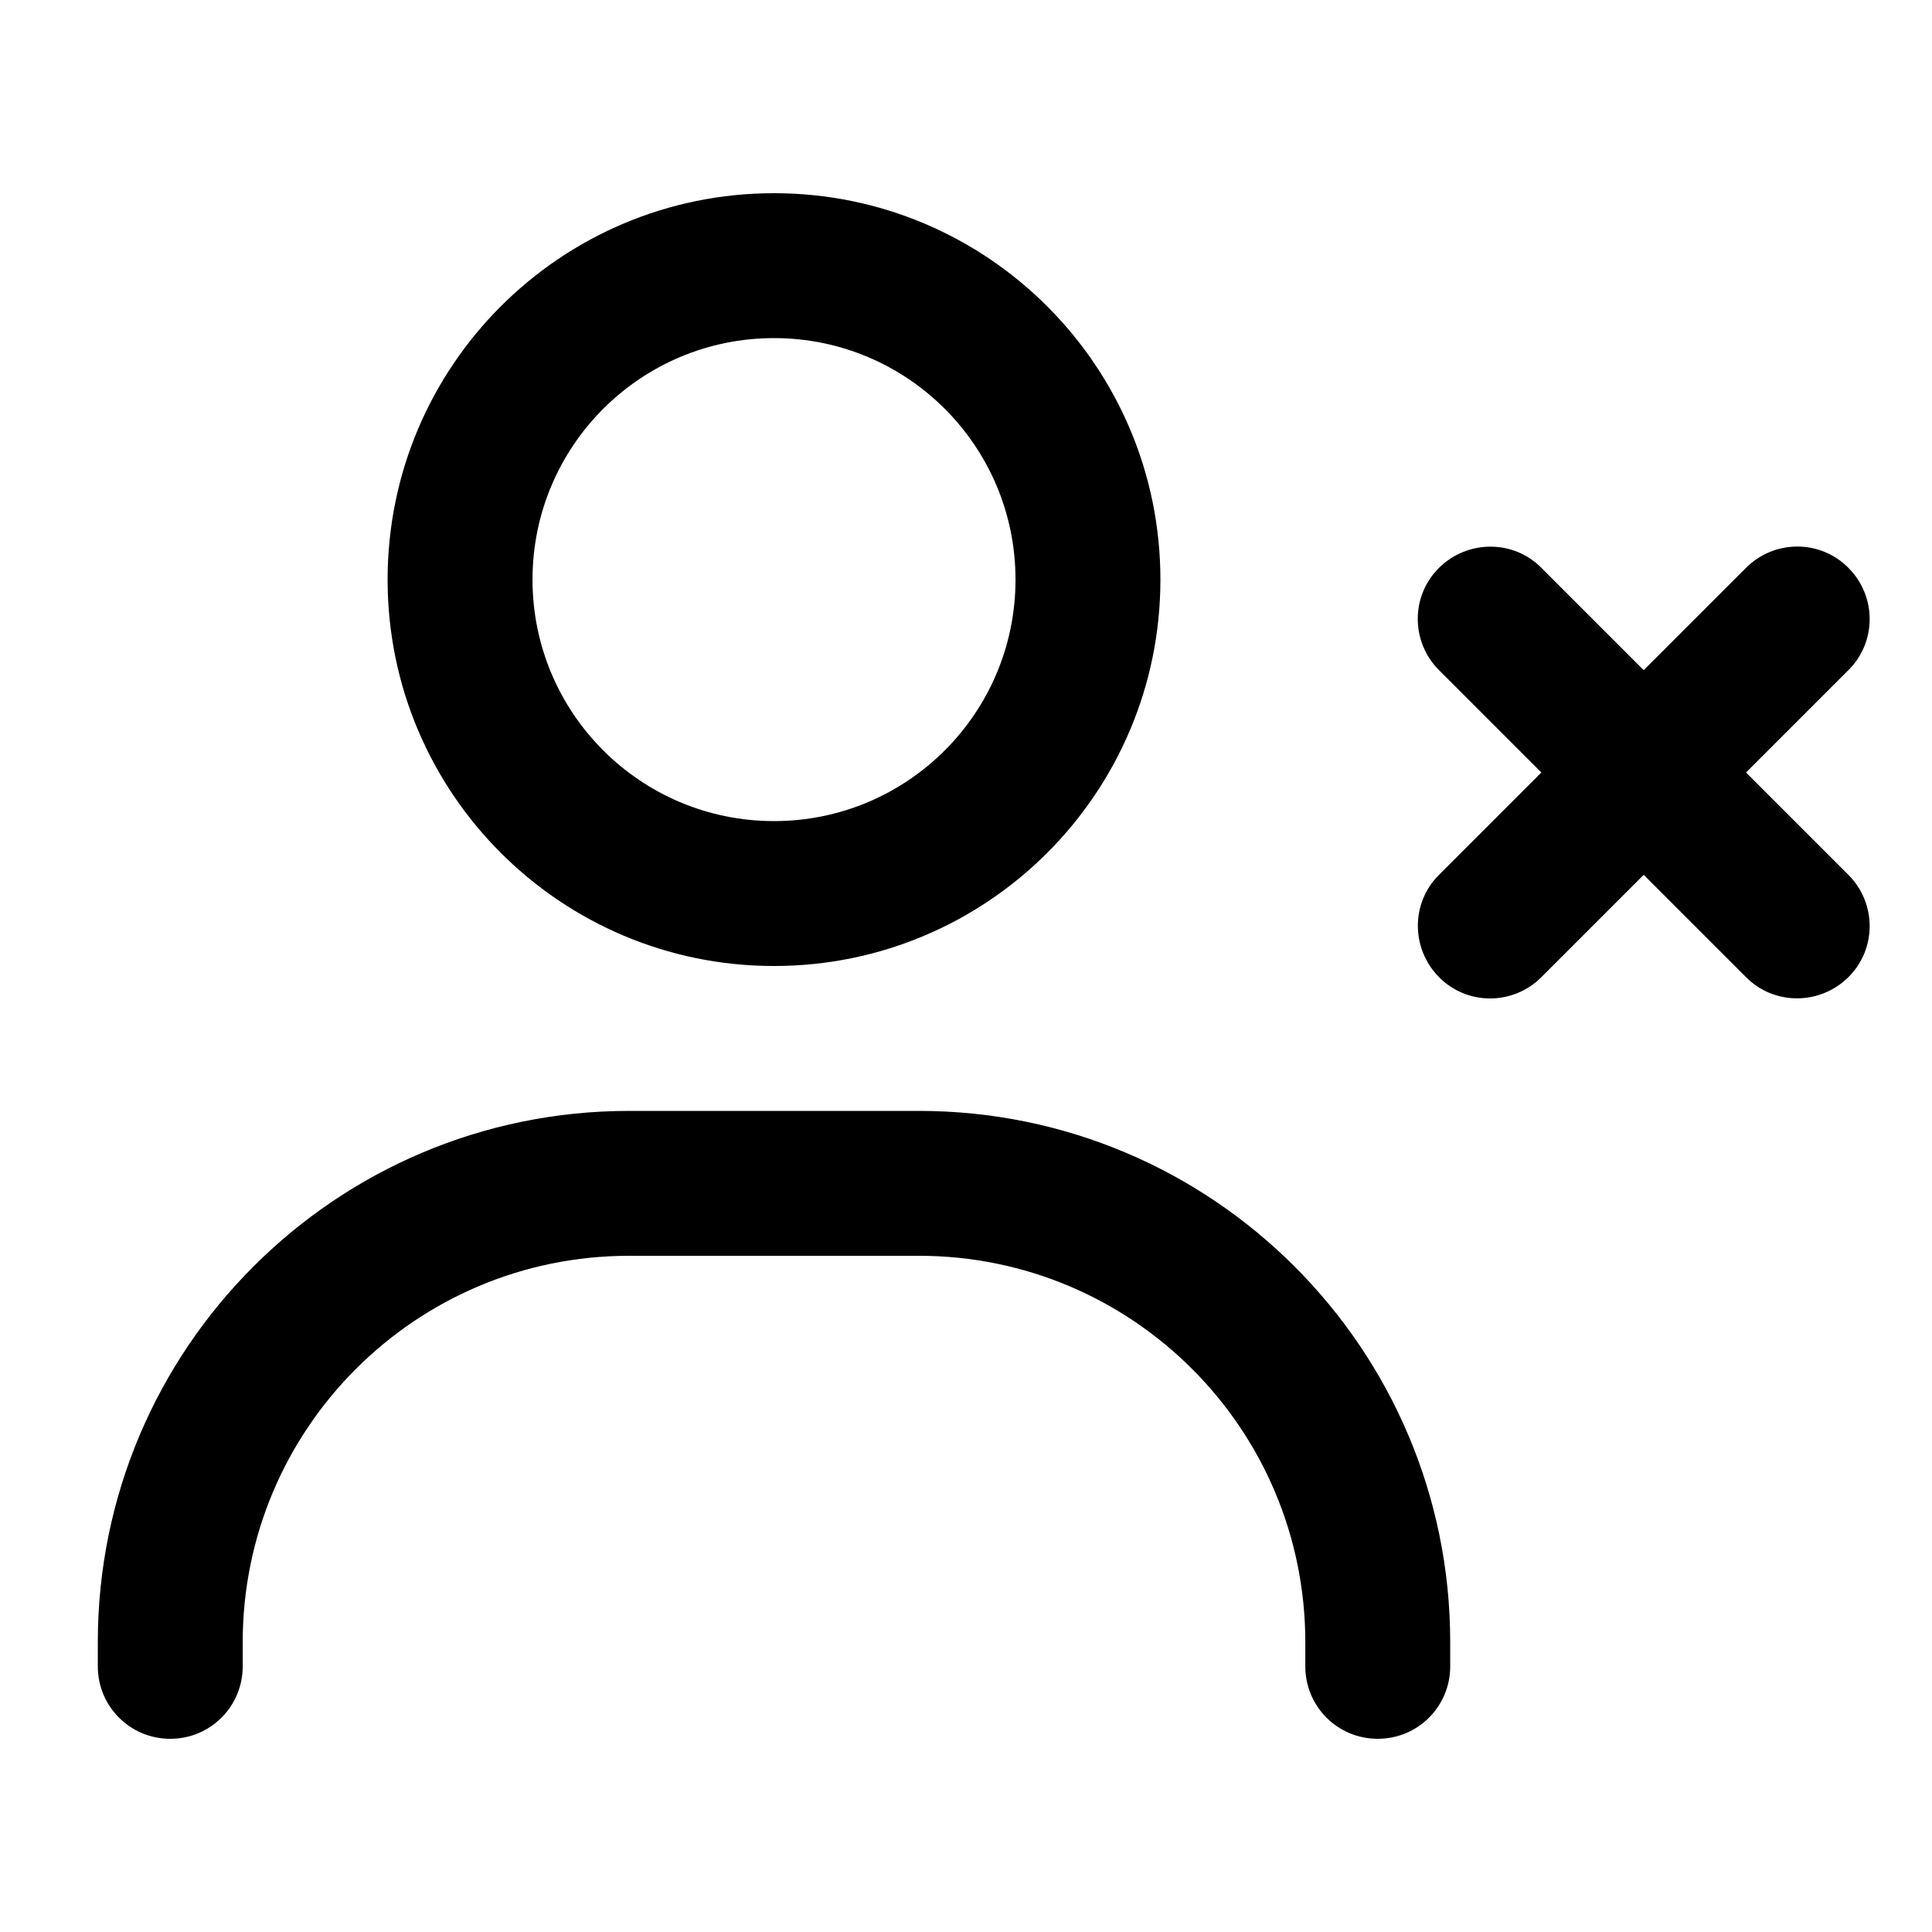 <svg xmlns="http://www.w3.org/2000/svg" viewBox="0 0 640 640"><!--! Font Awesome Pro 7.1.0 by @fontawesome - https://fontawesome.com License - https://fontawesome.com/license (Commercial License) Copyright 2025 Fonticons, Inc. --><path fill="currentColor" d="M256.4 272C300.6 272 336.4 236.2 336.4 192C336.4 147.8 300.6 112 256.4 112C212.2 112 176.4 147.8 176.4 192C176.4 236.2 212.2 272 256.4 272zM256.4 64C327.1 64 384.4 121.3 384.4 192C384.4 262.7 327.1 320 256.4 320C185.7 320 128.4 262.7 128.4 192C128.4 121.3 185.7 64 256.4 64zM208.4 416C137.7 416 80.4 473.3 80.4 544L80.4 552C80.4 565.3 69.7 576 56.4 576C43.1 576 32.4 565.3 32.4 552L32.4 544C32.4 446.8 111.2 368 208.4 368L304.4 368C401.6 368 480.4 446.8 480.4 544L480.4 552C480.4 565.3 469.7 576 456.4 576C443.1 576 432.4 565.3 432.4 552L432.4 544C432.4 473.3 375.1 416 304.4 416L208.4 416zM612.3 188.1C621.7 197.5 621.7 212.7 612.3 222L578.4 255.9L612.3 289.8C621.7 299.2 621.7 314.4 612.3 323.7C602.9 333 587.7 333.1 578.4 323.7L544.5 289.8L510.6 323.7C501.2 333.1 486 333.1 476.7 323.7C467.4 314.3 467.3 299.1 476.7 289.8L510.6 255.9L476.7 222C467.3 212.6 467.3 197.4 476.7 188.1C486.1 178.8 501.3 178.7 510.6 188.1L544.5 222L578.4 188.1C587.8 178.7 603 178.7 612.3 188.1z"/></svg>